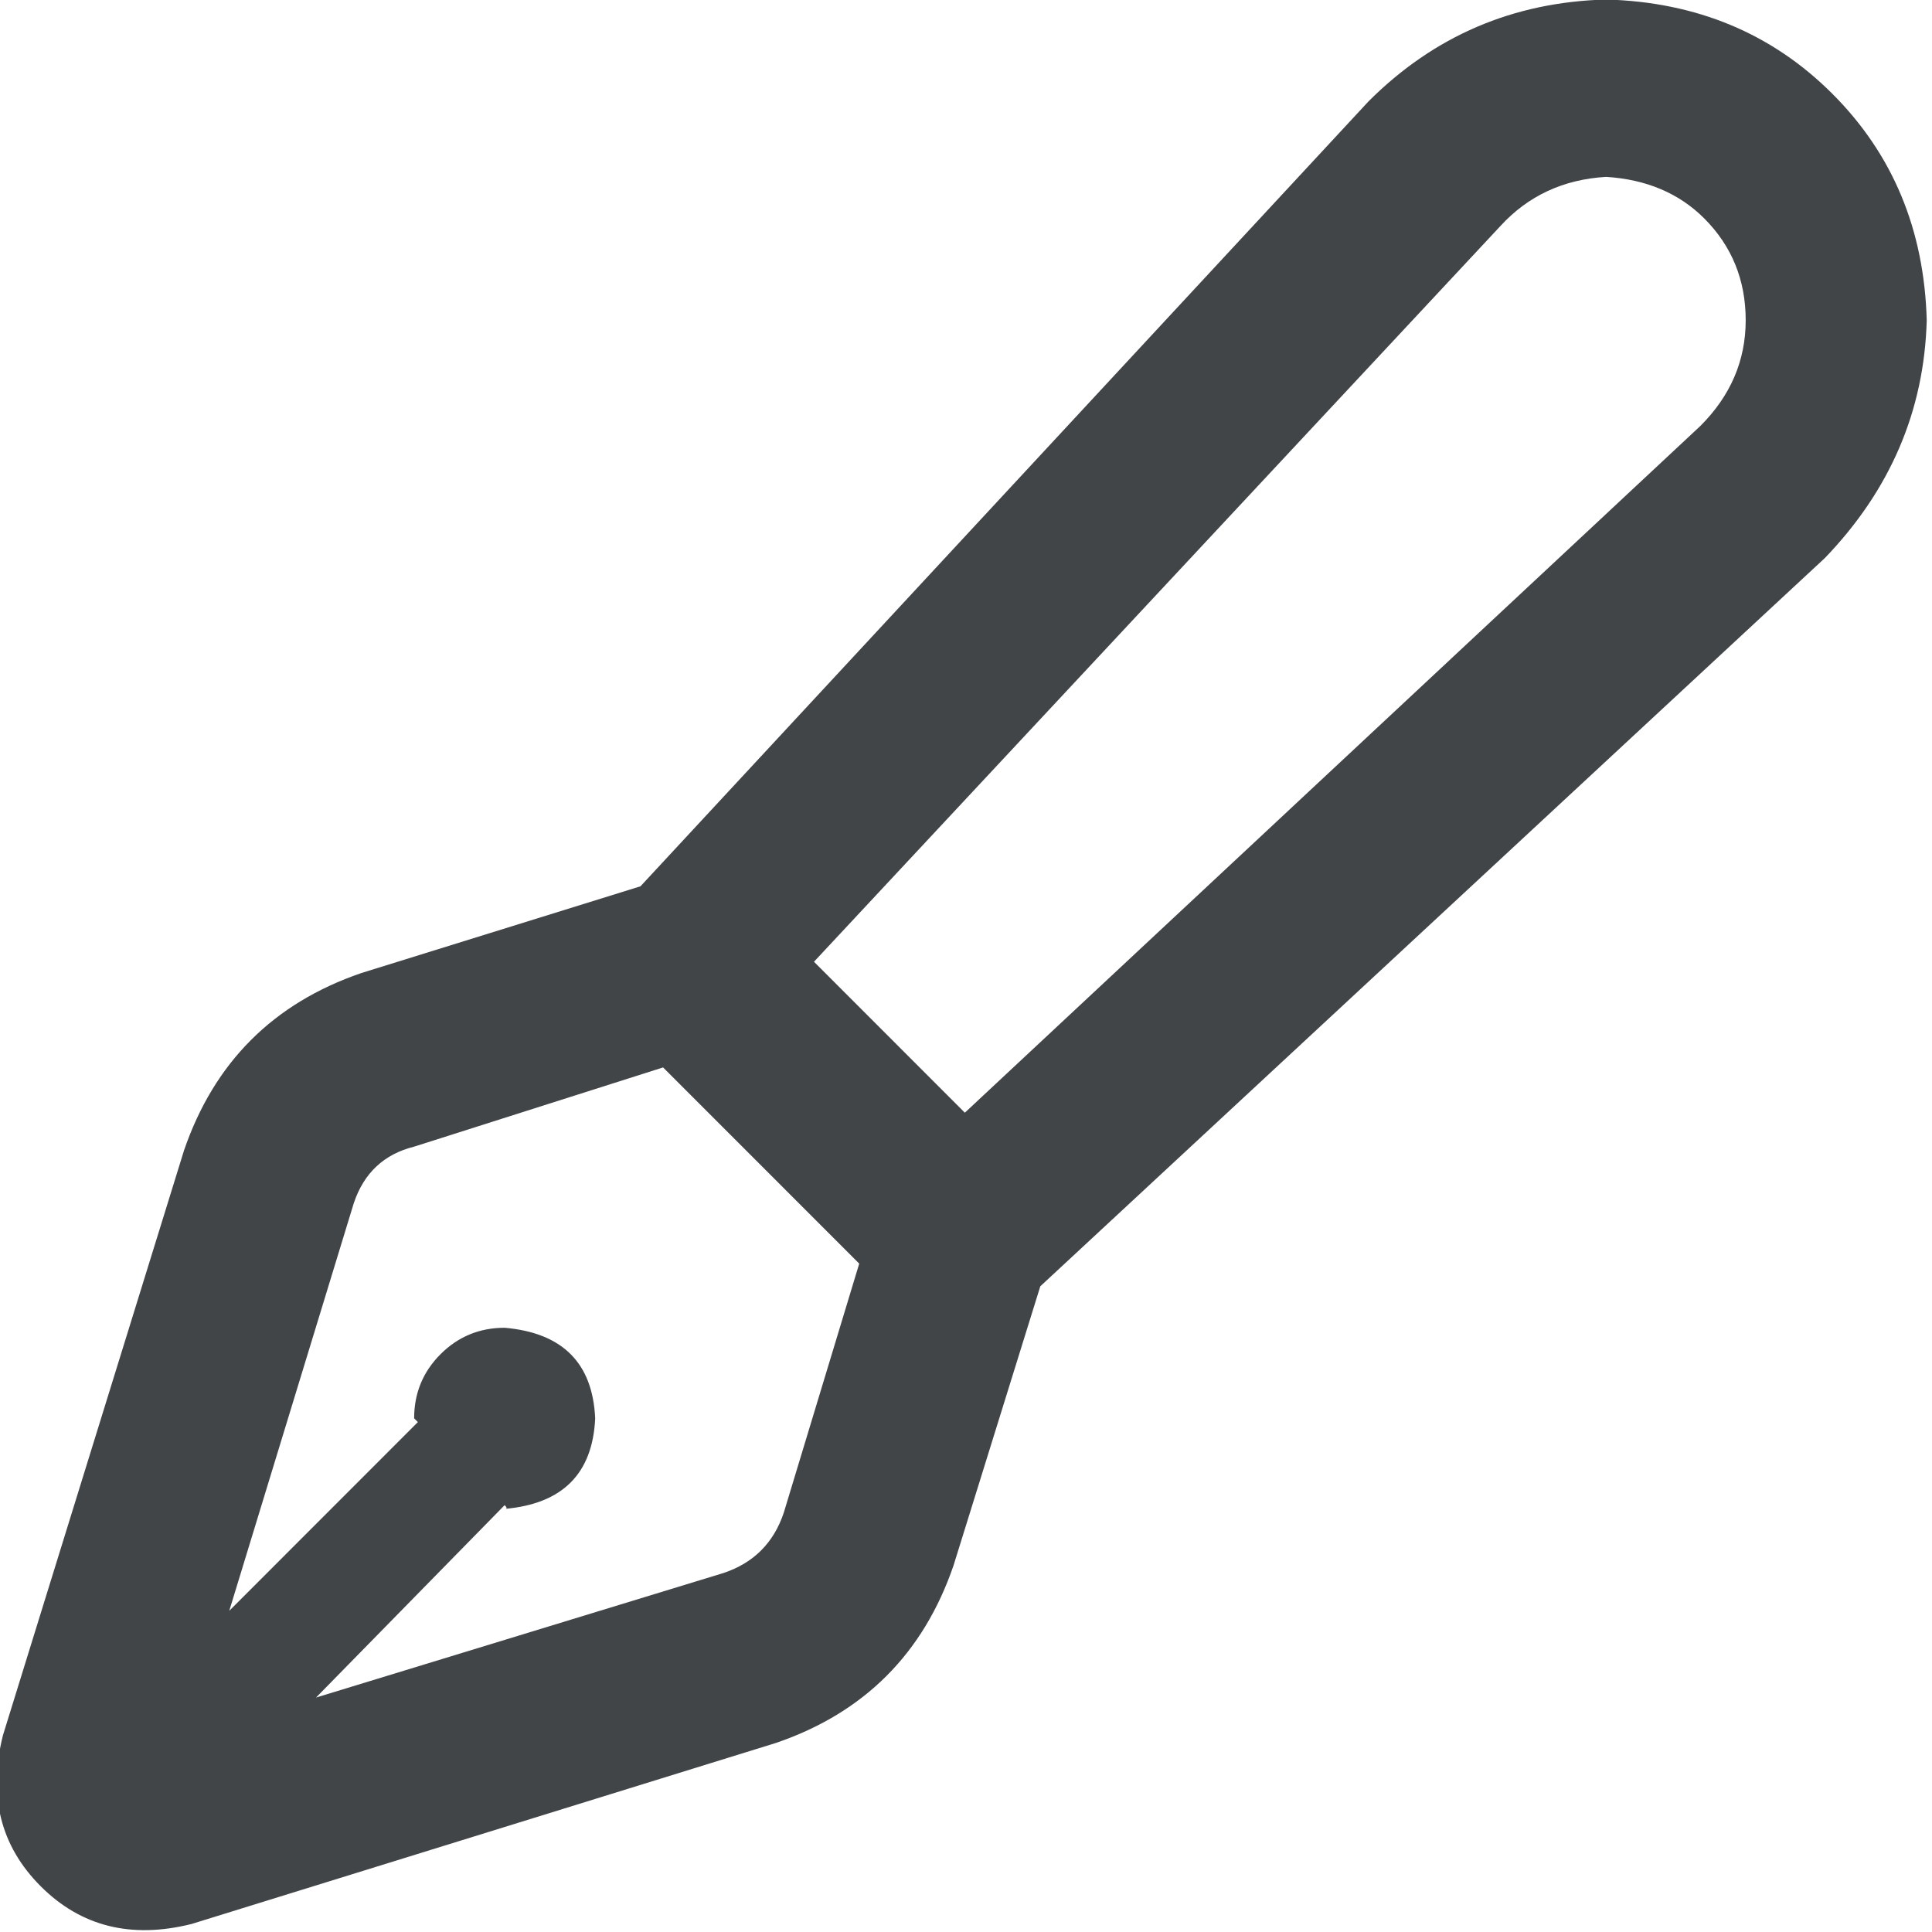 <?xml version="1.0" encoding="UTF-8" standalone="no"?>
<!DOCTYPE svg PUBLIC "-//W3C//DTD SVG 1.1//EN" "http://www.w3.org/Graphics/SVG/1.1/DTD/svg11.dtd">
<svg width="100%" height="100%" viewBox="0 0 40 40" version="1.1" xmlns="http://www.w3.org/2000/svg" xmlns:xlink="http://www.w3.org/1999/xlink" xml:space="preserve" xmlns:serif="http://www.serif.com/" style="fill-rule:evenodd;clip-rule:evenodd;stroke-linejoin:round;stroke-miterlimit:2;">
    <g transform="matrix(1,0,0,1,-2343.03,-19091.4)">
        <g transform="matrix(1,0,0,1,2160,19093.5)">
            <g transform="matrix(1.018,0,0,1,-3.359,-382.309)">
                <path d="M222.279,386.84C222.228,388.715 221.537,390.355 220.208,391.762L204.251,406.84L202.486,412.621C201.872,414.444 200.67,415.668 198.88,416.293L186.989,420.043C185.762,420.355 184.739,420.095 183.921,419.262C183.102,418.428 182.847,417.387 183.153,416.137L186.836,404.027C187.45,402.204 188.651,400.98 190.442,400.355L196.119,398.559L210.925,382.309C212.255,380.954 213.866,380.251 215.758,380.199C217.599,380.251 219.134,380.902 220.361,382.152C221.589,383.402 222.228,384.965 222.279,386.84ZM199.648,400.121L202.716,403.246L217.676,389.027C218.29,388.402 218.597,387.673 218.597,386.84C218.597,386.007 218.315,385.303 217.753,384.73C217.241,384.21 216.576,383.923 215.758,383.871C214.889,383.923 214.173,384.262 213.61,384.887L199.648,400.121ZM200.568,406.371L196.579,402.309L191.516,403.949C190.902,404.105 190.493,404.496 190.288,405.121L187.756,413.559L191.592,409.652C191.541,409.6 191.516,409.574 191.516,409.574C191.516,409.053 191.695,408.611 192.053,408.246C192.411,407.882 192.845,407.699 193.357,407.699C194.533,407.803 195.147,408.428 195.198,409.574C195.147,410.72 194.533,411.345 193.357,411.449C193.408,411.449 193.408,411.423 193.357,411.371L189.521,415.355L197.806,412.777C198.42,412.569 198.829,412.152 199.034,411.527L200.568,406.371Z" style="fill:rgb(65,69,72);fill-rule:nonzero;"/>
            </g>
        </g>
    </g>
</svg>
